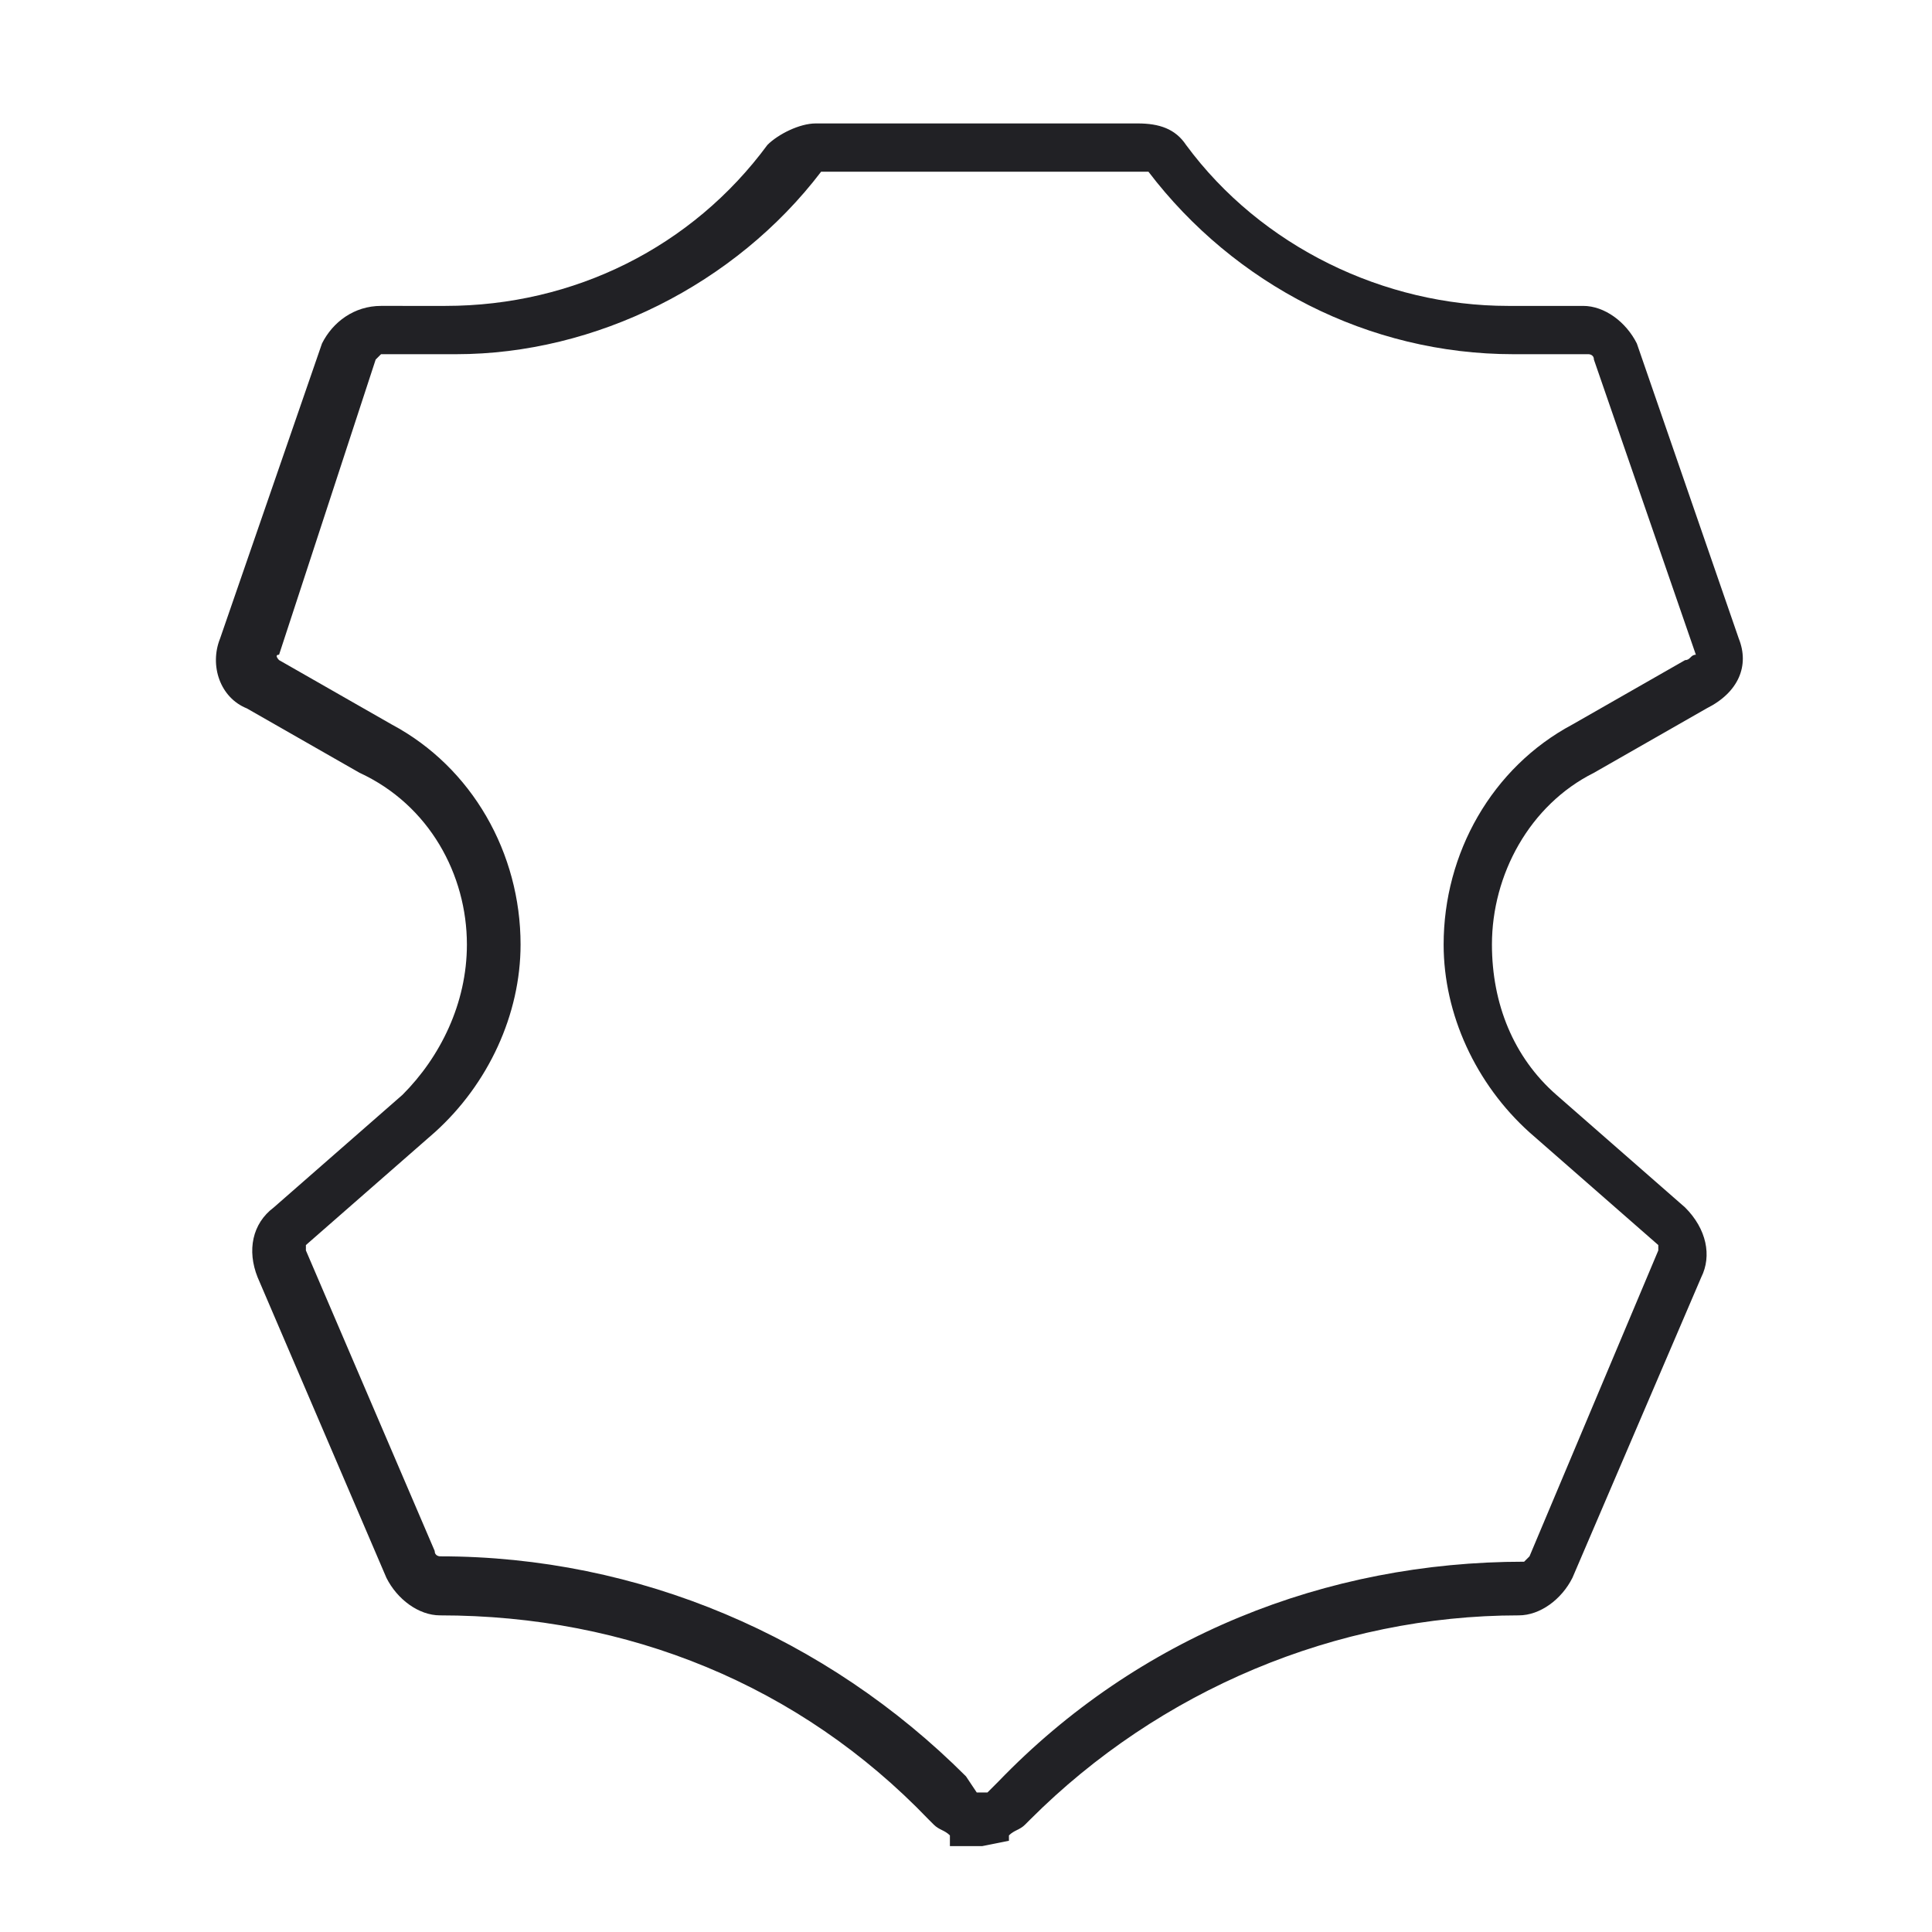 <?xml version="1.0" encoding="utf-8"?>
<!-- Generator: Adobe Illustrator 22.1.0, SVG Export Plug-In . SVG Version: 6.00 Build 0)  -->
<svg version="1.1" id="Layer_1" xmlns="http://www.w3.org/2000/svg" xmlns:xlink="http://www.w3.org/1999/xlink" x="0px" y="0px"
	 viewBox="0 0 36 36" style="enable-background:new 0 0 36 36;" xml:space="preserve">
<style type="text/css">
	.st0{fill:#212125;}
</style>
<path class="st0" d="M32.4,11.9l-1.9-5.5c-0.2-0.4-0.6-0.7-1-0.7h-1.4c-2.3,0-4.6-1.1-6-3c-0.2-0.3-0.5-0.4-0.9-0.4h-6
	c-0.3,0-0.7,0.2-0.9,0.4c-1.4,1.9-3.6,3-6,3H7.1C6.6,5.7,6.2,6,6,6.4l-1.9,5.5c-0.2,0.5,0,1.1,0.5,1.3l2.1,1.2
	C8,15,8.7,16.3,8.7,17.6c0,1.1-0.5,2.1-1.2,2.8l-2.4,2.1c-0.4,0.3-0.5,0.8-0.3,1.3l2.4,5.6c0.2,0.4,0.6,0.7,1,0.7
	c3.5,0,6.7,1.3,9.1,3.8l0.1,0.1c0.1,0.1,0.2,0.1,0.3,0.2v0.2h0.6l0.5-0.1v-0.1c0.1-0.1,0.2-0.1,0.3-0.2l0.1-0.1
	c2.4-2.4,5.7-3.8,9.1-3.8c0.4,0,0.8-0.3,1-0.7l2.4-5.6c0.2-0.4,0.1-0.9-0.3-1.3l-2.4-2.1c-0.8-0.7-1.2-1.7-1.2-2.8
	c0-1.3,0.7-2.6,1.9-3.2l2.1-1.2C32.4,12.9,32.6,12.4,32.4,11.9z M31.4,12.3l-2.1,1.2c-1.5,0.8-2.4,2.4-2.4,4.1
	c0,1.3,0.6,2.6,1.6,3.5l2.4,2.1c0,0,0,0.1,0,0.1L28.5,29c0,0-0.1,0.1-0.1,0.1c-3.7,0-7.2,1.4-9.8,4.1l-0.2,0.2l-0.2,0L18,33.1
	c-2.6-2.6-6.1-4.1-9.8-4.1c0,0-0.1,0-0.1-0.1l-2.4-5.6c0,0,0-0.1,0-0.1l2.4-2.1c1-0.9,1.6-2.2,1.6-3.5c0-1.7-0.9-3.3-2.4-4.1
	l-2.1-1.2c0,0-0.1-0.1,0-0.1L7,6.7c0,0,0.1-0.1,0.1-0.1h1.4c2.6,0,5.2-1.3,6.8-3.4l6.1,0c1.6,2.1,4.1,3.4,6.8,3.4h1.4
	c0,0,0.1,0,0.1,0.1l1.9,5.5C31.5,12.2,31.5,12.3,31.4,12.3z"/>
</svg>
